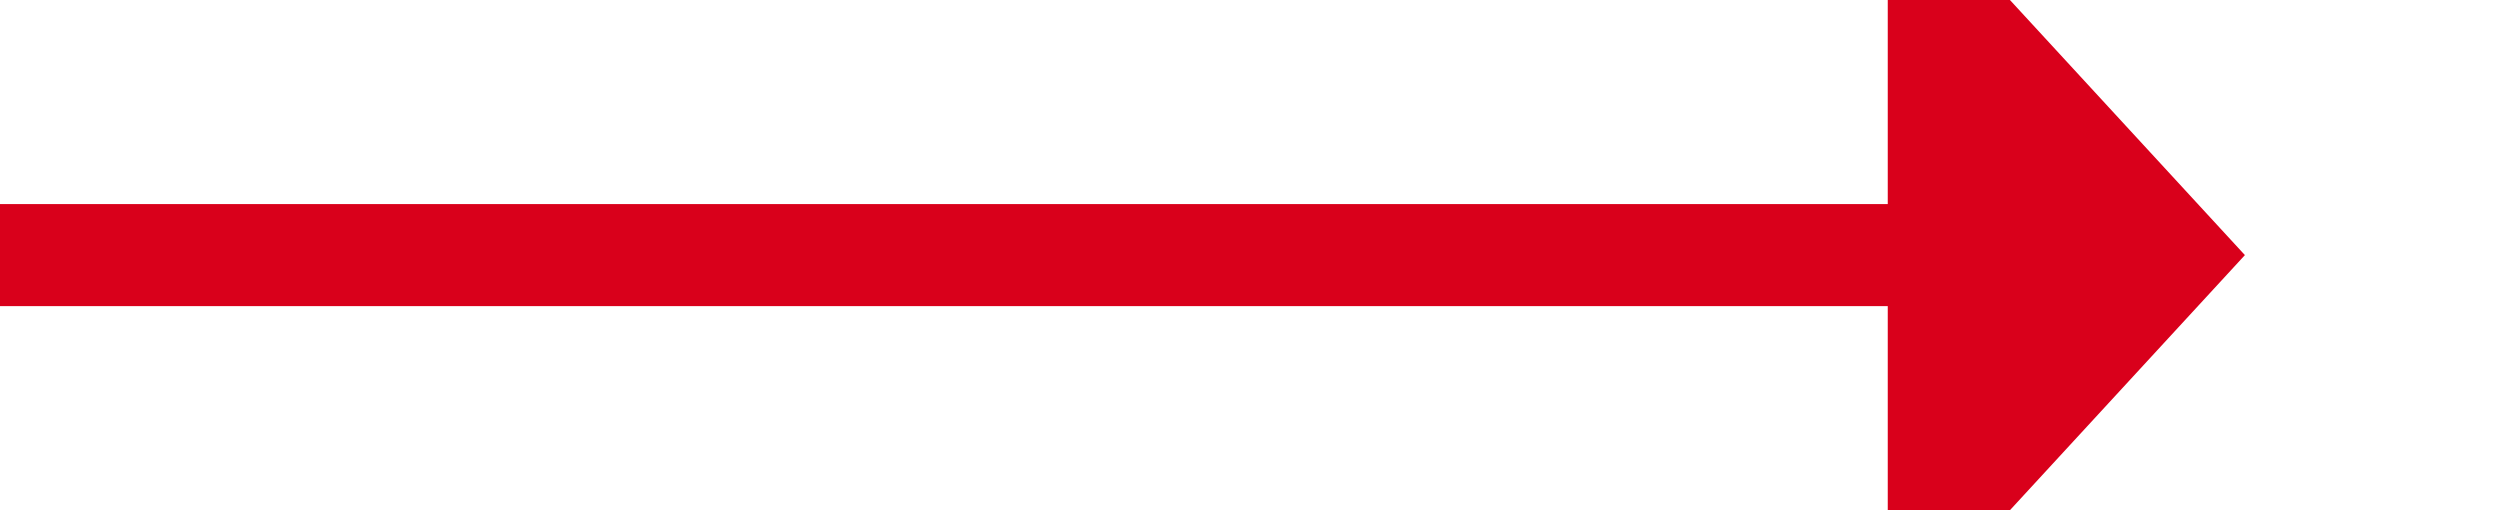 ﻿<?xml version="1.0" encoding="utf-8"?>
<svg version="1.1" xmlns:xlink="http://www.w3.org/1999/xlink" width="49px" height="10px" preserveAspectRatio="xMinYMid meet" viewBox="1041 845  49 8" xmlns="http://www.w3.org/2000/svg">
  <path d="M 1041 849  L 1079 849  " stroke-width="2" stroke="#d9001b" fill="none" />
  <path d="M 1078 856.6  L 1085 849  L 1078 841.4  L 1078 856.6  Z " fill-rule="nonzero" fill="#d9001b" stroke="none" />
</svg>